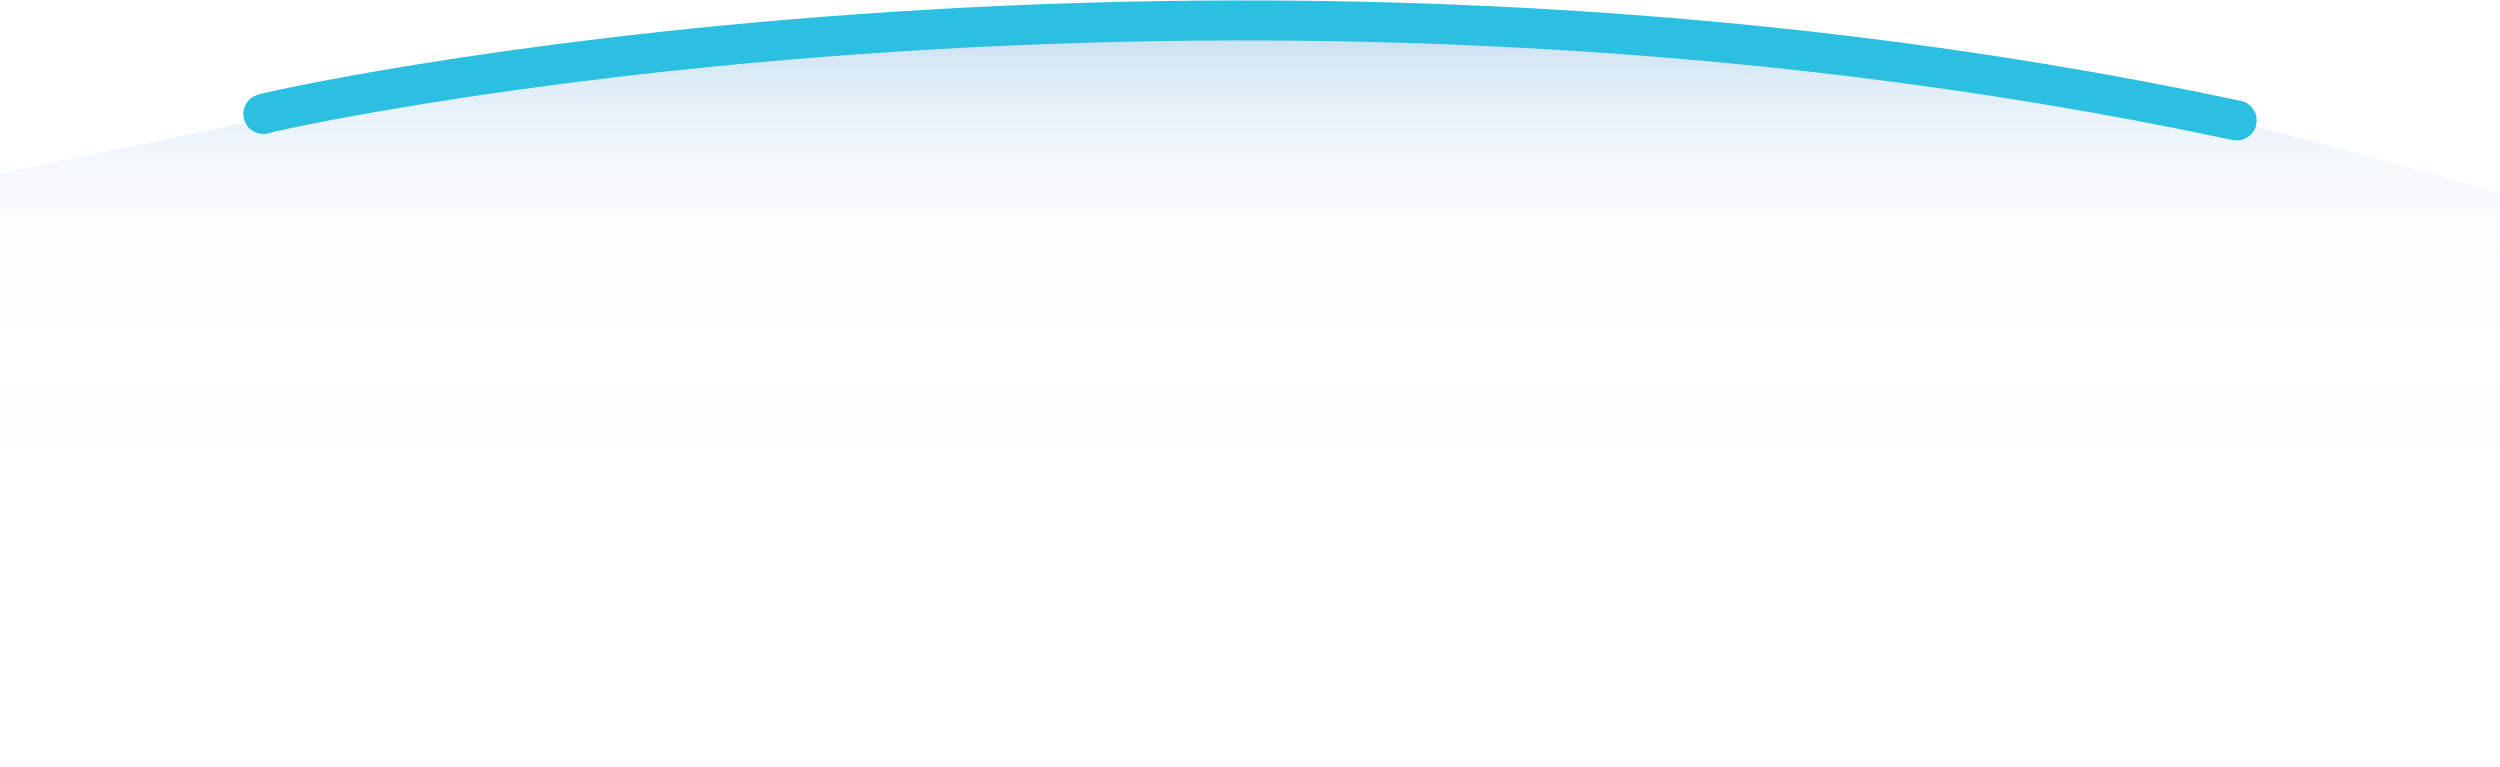 <svg xmlns="http://www.w3.org/2000/svg" xmlns:xlink="http://www.w3.org/1999/xlink" width="375" height="115.076" viewBox="0 0 375 115.076">
  <defs>
    <linearGradient id="linear-gradient" x1="0.5" y1="1" x2="0.5" gradientUnits="objectBoundingBox">
      <stop offset="0.3" stop-color="#2483c5" stop-opacity="0"/>
      <stop offset="0.575" stop-color="#2483c5" stop-opacity="0.008"/>
      <stop offset="0.674" stop-color="#2483c5" stop-opacity="0.043"/>
      <stop offset="0.744" stop-color="#2483c5" stop-opacity="0.106"/>
      <stop offset="0.801" stop-color="#2483c5" stop-opacity="0.188"/>
      <stop offset="0.85" stop-color="#2483c5" stop-opacity="0.302"/>
      <stop offset="0.893" stop-color="#2483c5" stop-opacity="0.439"/>
      <stop offset="0.933" stop-color="#2483c5" stop-opacity="0.604"/>
      <stop offset="0.967" stop-color="#2483c5" stop-opacity="0.788"/>
      <stop offset="1" stop-color="#2483c5"/>
    </linearGradient>
  </defs>
  <g id="img_screen" transform="translate(-2366 3816.89)">
    <path id="Path_3474" data-name="Path 3474" d="M5574.188,223.867c-146.483-34.862-292.175,0-292.175,0L5241,232.326v89.046h375V235.12Z" transform="translate(-2874.998 -4023.186)" fill="url(#linear-gradient)"/>
    <path id="Path_3475" data-name="Path 3475" d="M5320,224.383c-.93-.087,140.434-32.165,296,.966" transform="translate(-2914.498 -4024.175)" fill="none" stroke="#2bbfe2" stroke-linecap="round" stroke-miterlimit="10" stroke-width="6"/>
  </g>
</svg>
